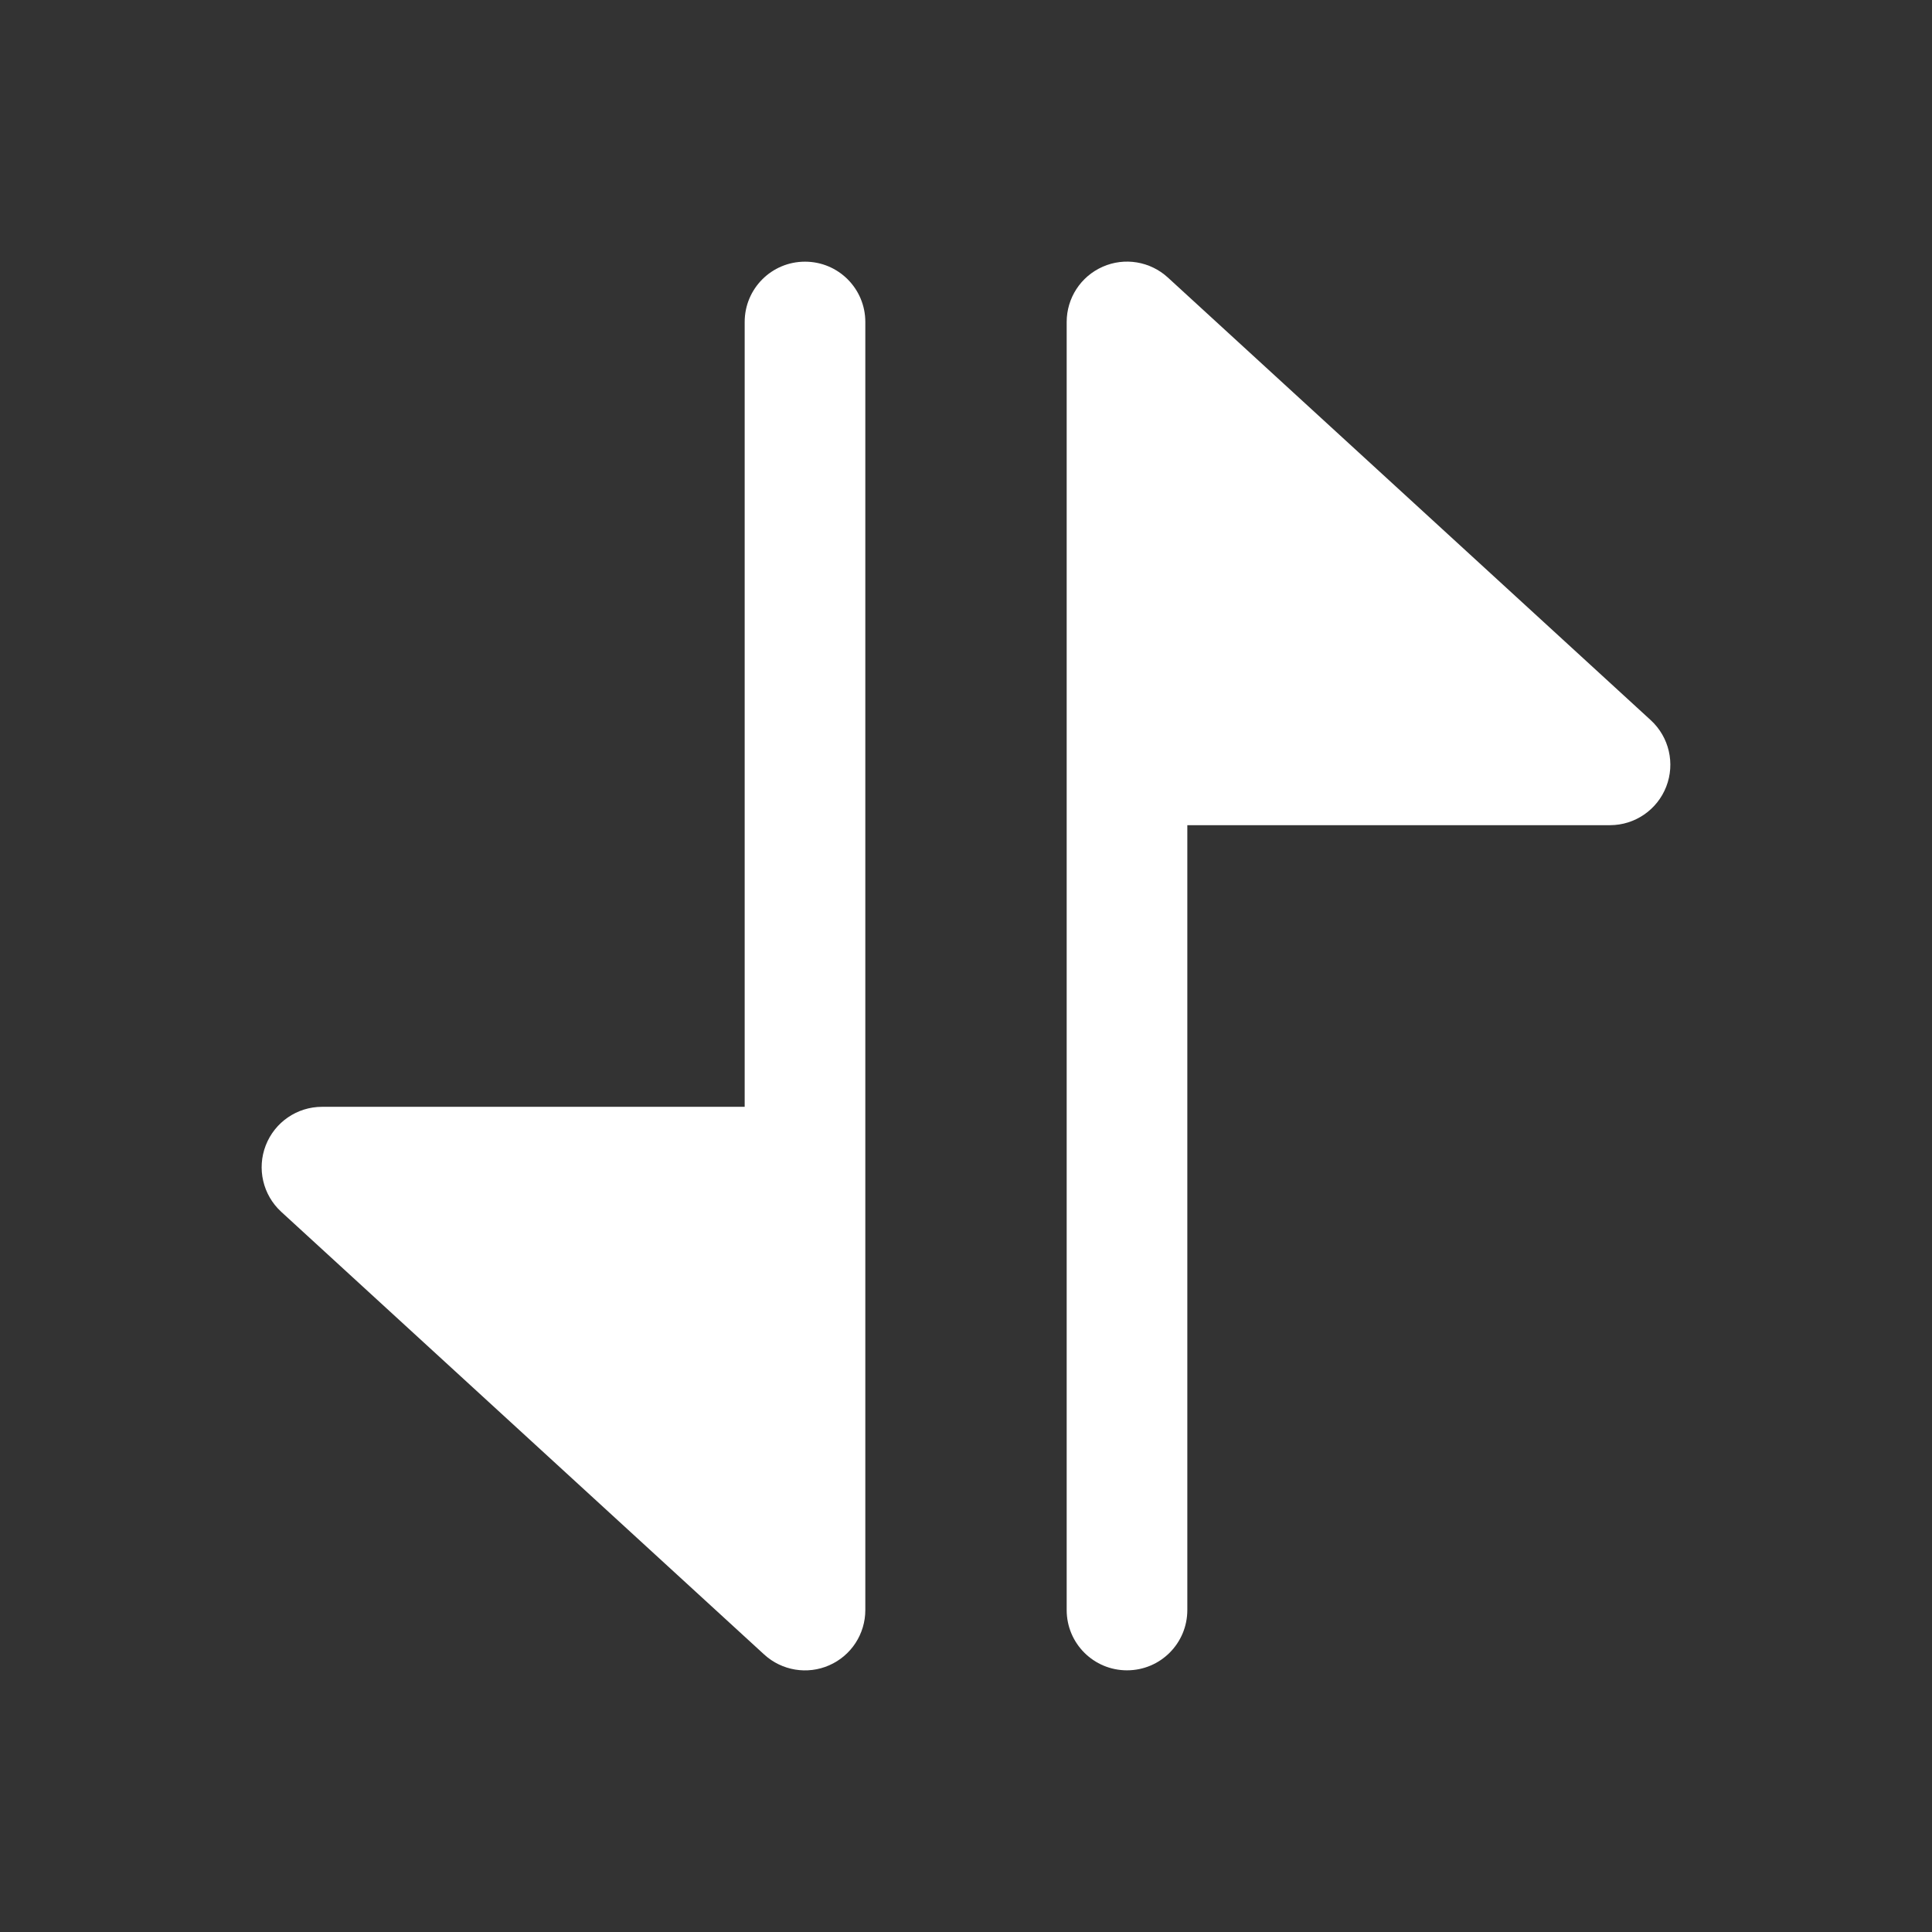 <svg width="18" height="18" viewBox="0 0 18 18" fill="none" xmlns="http://www.w3.org/2000/svg">
<rect x="0" y="0" width="18" height="18" fill="#333333" stroke="none"/>
<path d="M3 10.312C2.768 10.312 2.56 10.455 2.476 10.671C2.392 10.887 2.449 11.133 2.62 11.29L7.12 15.415C7.284 15.565 7.522 15.605 7.726 15.515C7.931 15.425 8.062 15.223 8.062 15V3C8.062 2.689 7.811 2.438 7.5 2.438C7.189 2.438 6.938 2.689 6.938 3V10.312H3Z" fill="white"/>
<path d="M15 7.688H11.062V15C11.062 15.311 10.811 15.562 10.5 15.562C10.189 15.562 9.938 15.311 9.938 15V3C9.938 2.777 10.069 2.575 10.274 2.485C10.478 2.395 10.716 2.435 10.88 2.585L15.38 6.71C15.551 6.867 15.608 7.113 15.524 7.329C15.44 7.545 15.232 7.688 15 7.688Z" fill="white"/>
</svg>
